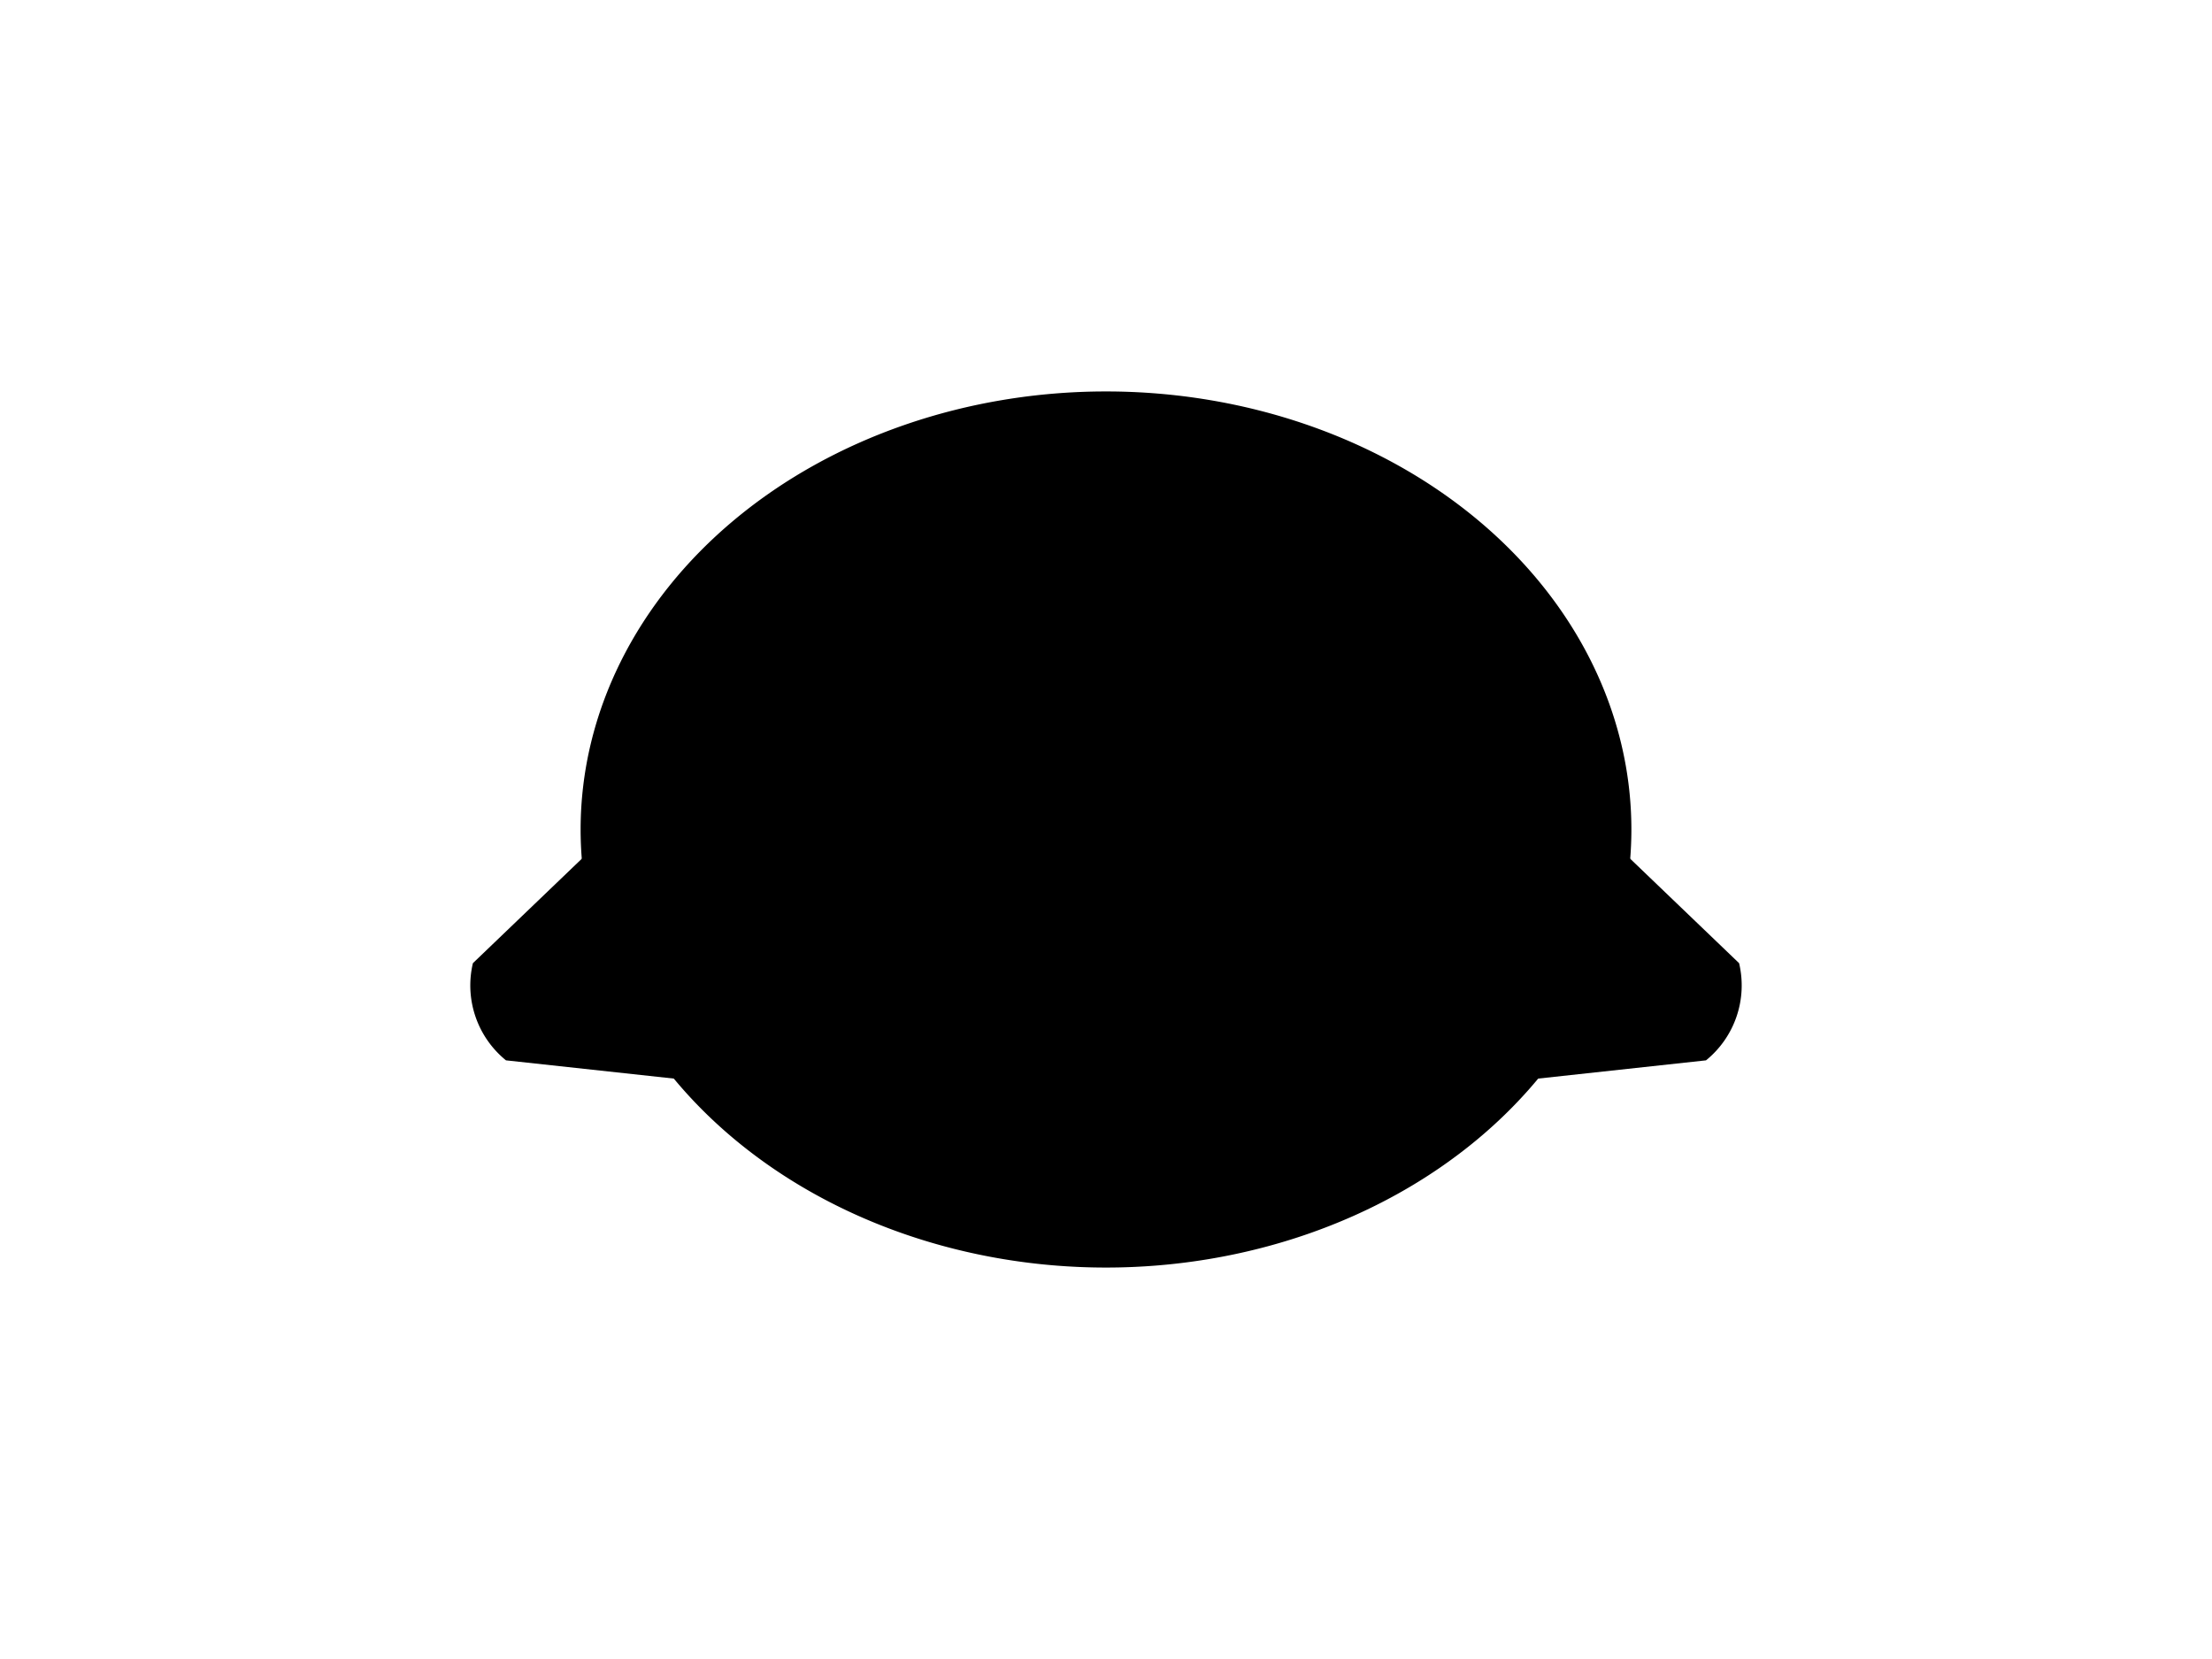 <?xml version="1.0" encoding="UTF-8"?>
<svg xmlns="http://www.w3.org/2000/svg" xmlns:xlink="http://www.w3.org/1999/xlink"
     width="800" height="600" viewBox="0 -600 800 600">
<defs>
</defs>
<g>
<path fill="hsl(45, 2%, 61%)" stroke="black" d="M326.356,-201.441 L183.198,-216.993 A34.4,34.4,0,0,1,171.485,-251.399 L275.419,-351.068" stroke-width="1" />
<path fill="hsl(45, 2%, 61%)" stroke="black" d="M473.644,-201.441 L616.802,-216.993 A34.4,34.4,0,0,0,628.515,-251.399 L524.581,-351.068" stroke-width="1" />
<path fill="hsl(45, 2%, 61%)" stroke="black" d="M210.488,-300.0 A189.512,157.927,0,0,0,589.512,-300.0 A189.512,157.927,0,0,0,210.488,-300.0" stroke-width="1" />
<path fill="black" stroke="black" d="M313.392,-339.482 A6.608,11.2,0,0,0,326.608,-339.482 A6.608,11.2,0,0,0,313.392,-339.482" stroke-width="1" />
<path fill="black" stroke="black" d="M473.392,-339.482 A6.608,11.2,0,0,0,486.608,-339.482 A6.608,11.2,0,0,0,473.392,-339.482" stroke-width="1" />
<path fill="black" stroke="black" d="M384.0,-305.333 L416.0,-305.333 L400.0,-284.0 Z" stroke-width="1" />
<path fill="black" stroke="black" d="M400.0,-284.0 L400.0,-260.0" stroke-width="2" />
<path fill="none" stroke="black" d="M368.0,-256.0 A32.0,32.0,30,0,0,400.0,-260.0 A32.0,32.0,150,0,0,432.0,-256.0" stroke-width="2" />
<path fill="black" stroke="black" d="M366.0,-274.0 L329.295,-264.165" stroke-width="1" />
<path fill="black" stroke="black" d="M360.0,-280.0 L322.145,-276.688" stroke-width="1" />
<path fill="black" stroke="black" d="M366.0,-286.0 L328.145,-289.312" stroke-width="1" />
<path fill="black" stroke="black" d="M434.0,-274.0 L470.705,-264.165" stroke-width="1" />
<path fill="black" stroke="black" d="M440.0,-280.0 L477.855,-276.688" stroke-width="1" />
<path fill="black" stroke="black" d="M434.0,-286.0 L471.855,-289.312" stroke-width="1" />
</g>
</svg>